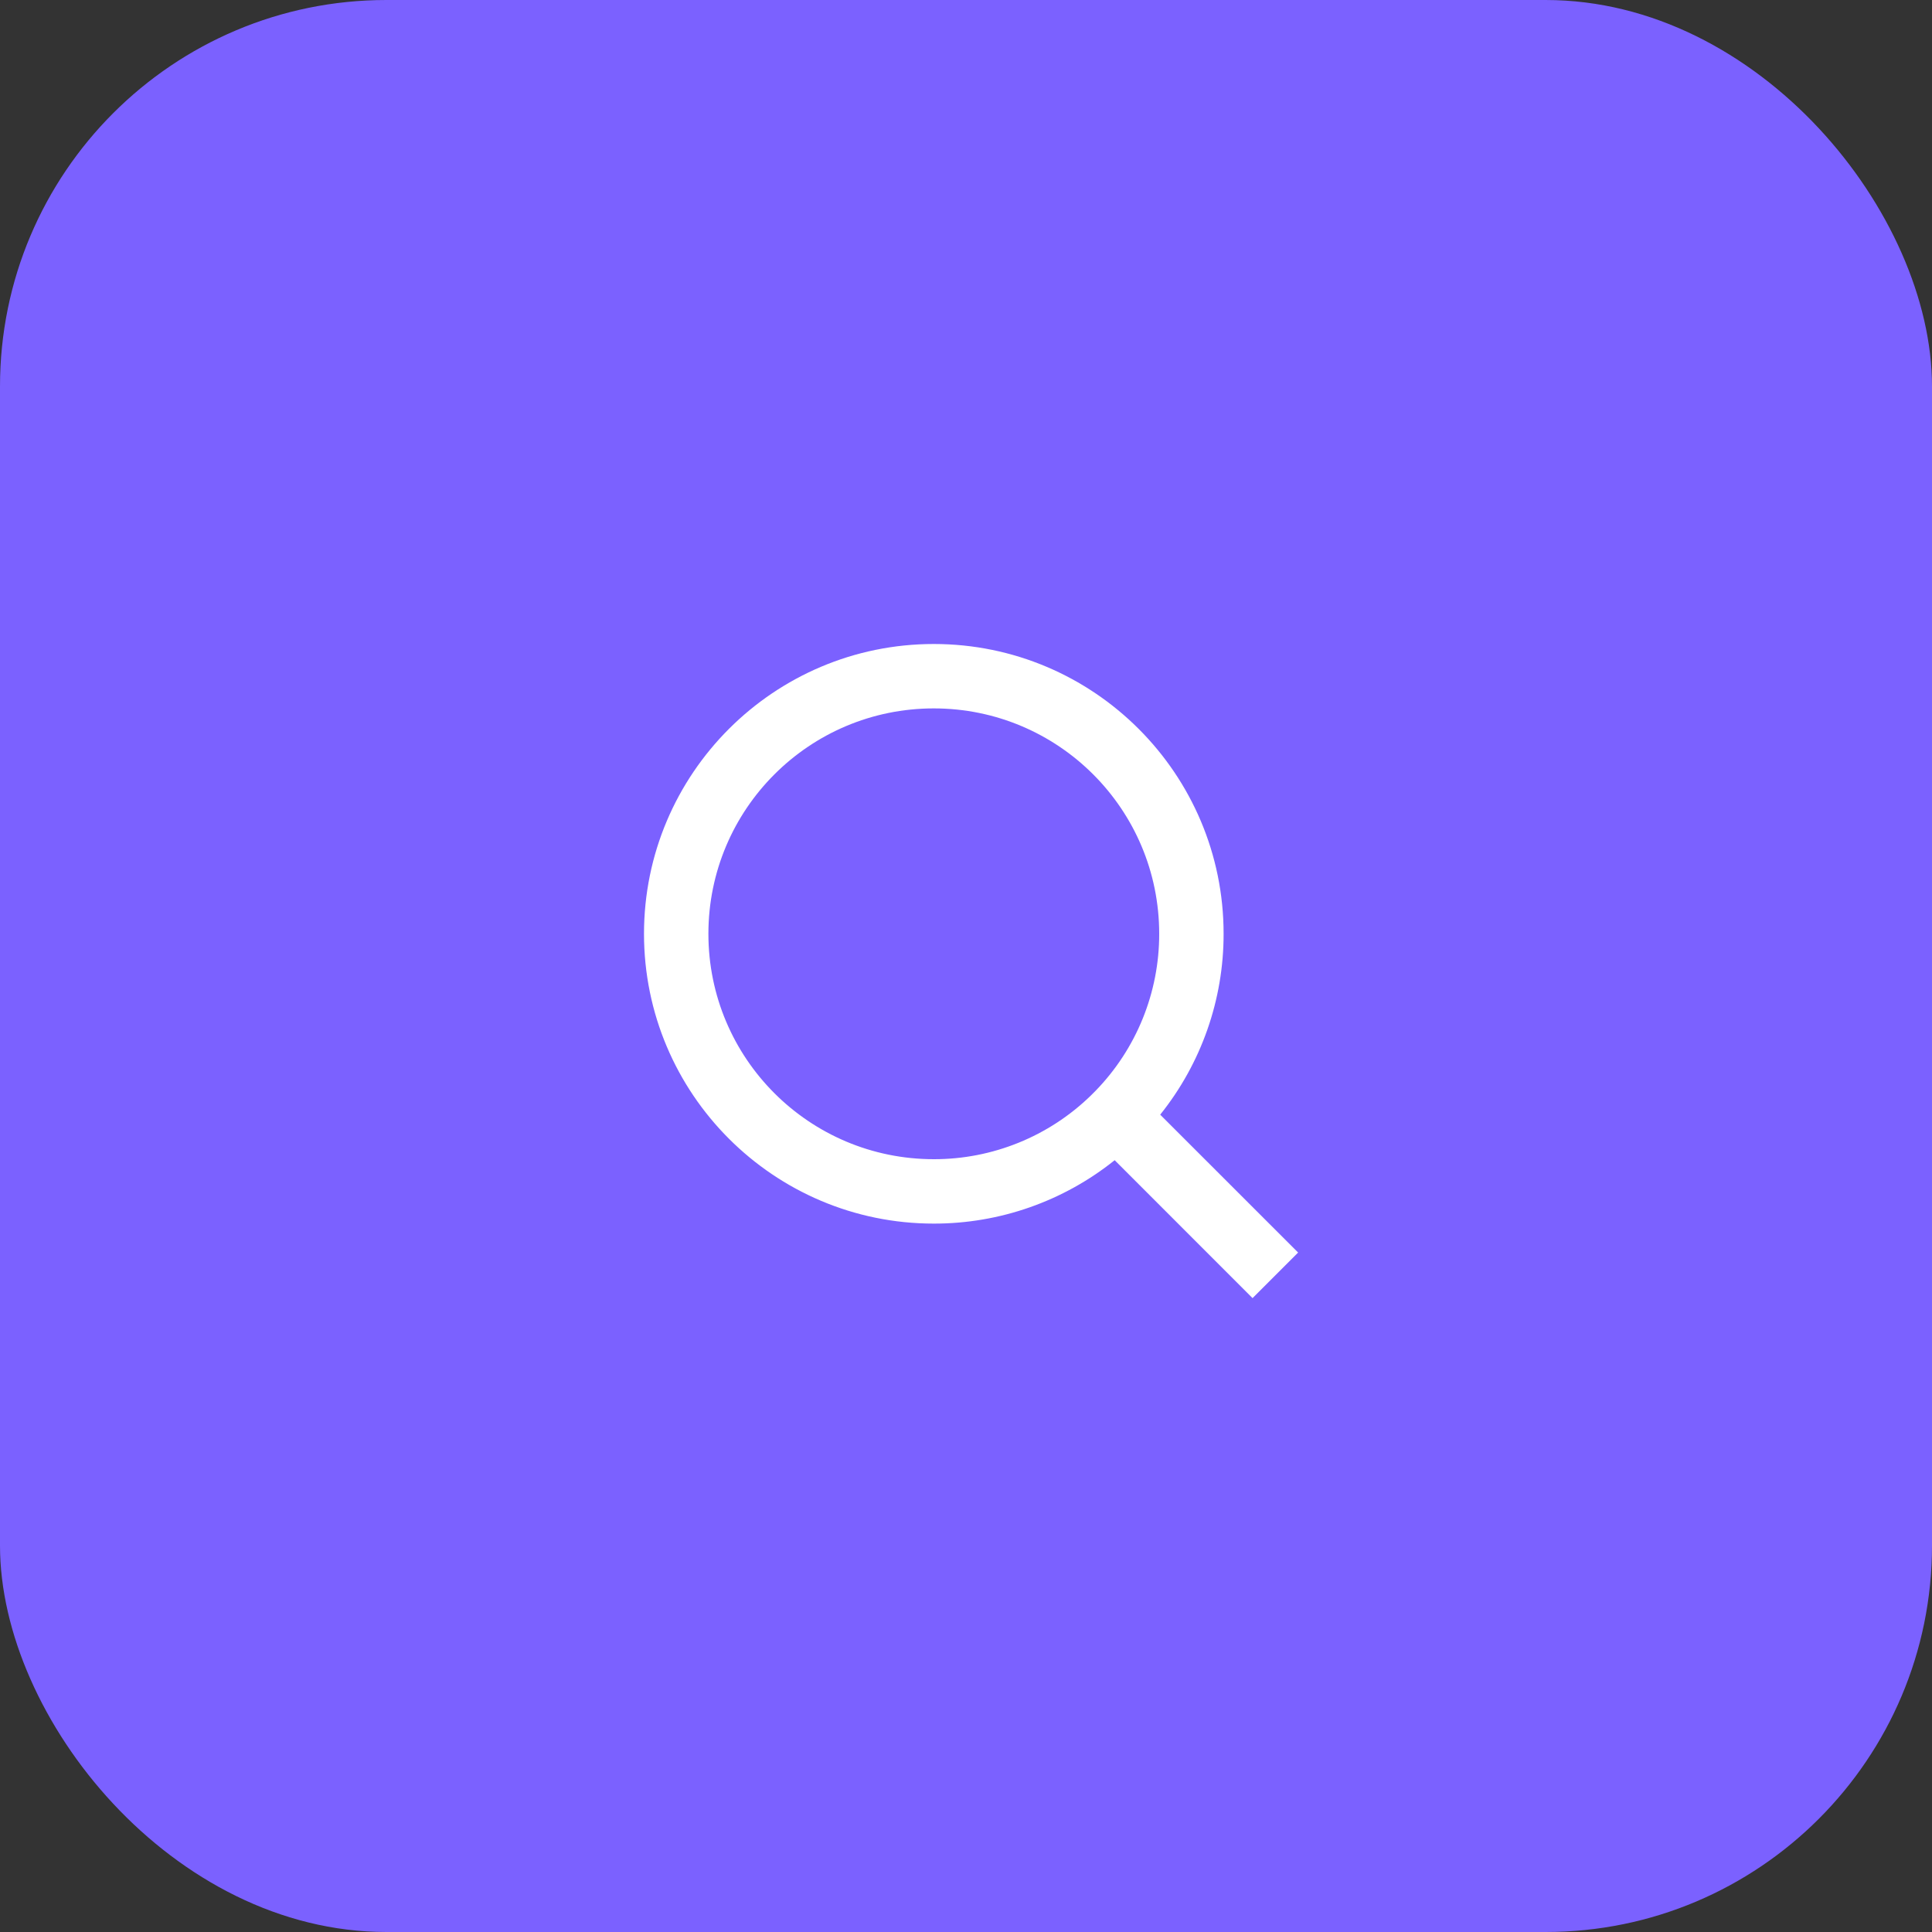 <svg width="60" height="60" viewBox="0 0 60 60" fill="none" xmlns="http://www.w3.org/2000/svg">
<rect x="0" y="0" width="60" height="60" fill="#333333" stroke="none"/>
<rect width="60" height="60" rx="12" fill="#7B61FF"/>
<g clip-path="url(#clip0_22139_103)">
<path d="M36.031 34.617L40.314 38.899L38.899 40.314L34.617 36.031C33.024 37.308 31.042 38.003 29 38C24.032 38 20 33.968 20 29C20 24.032 24.032 20 29 20C33.968 20 38 24.032 38 29C38.003 31.042 37.308 33.024 36.031 34.617ZM34.025 33.875C35.294 32.57 36.003 30.82 36 29C36 25.132 32.867 22 29 22C25.132 22 22 25.132 22 29C22 32.867 25.132 36 29 36C30.82 36.003 32.57 35.294 33.875 34.025L34.025 33.875Z" fill="white"/>
</g>
<defs>
<clipPath id="clip0_22139_103">
<rect width="24" height="24" fill="white" transform="translate(18 18)"/>
</clipPath>
</defs>
</svg>
